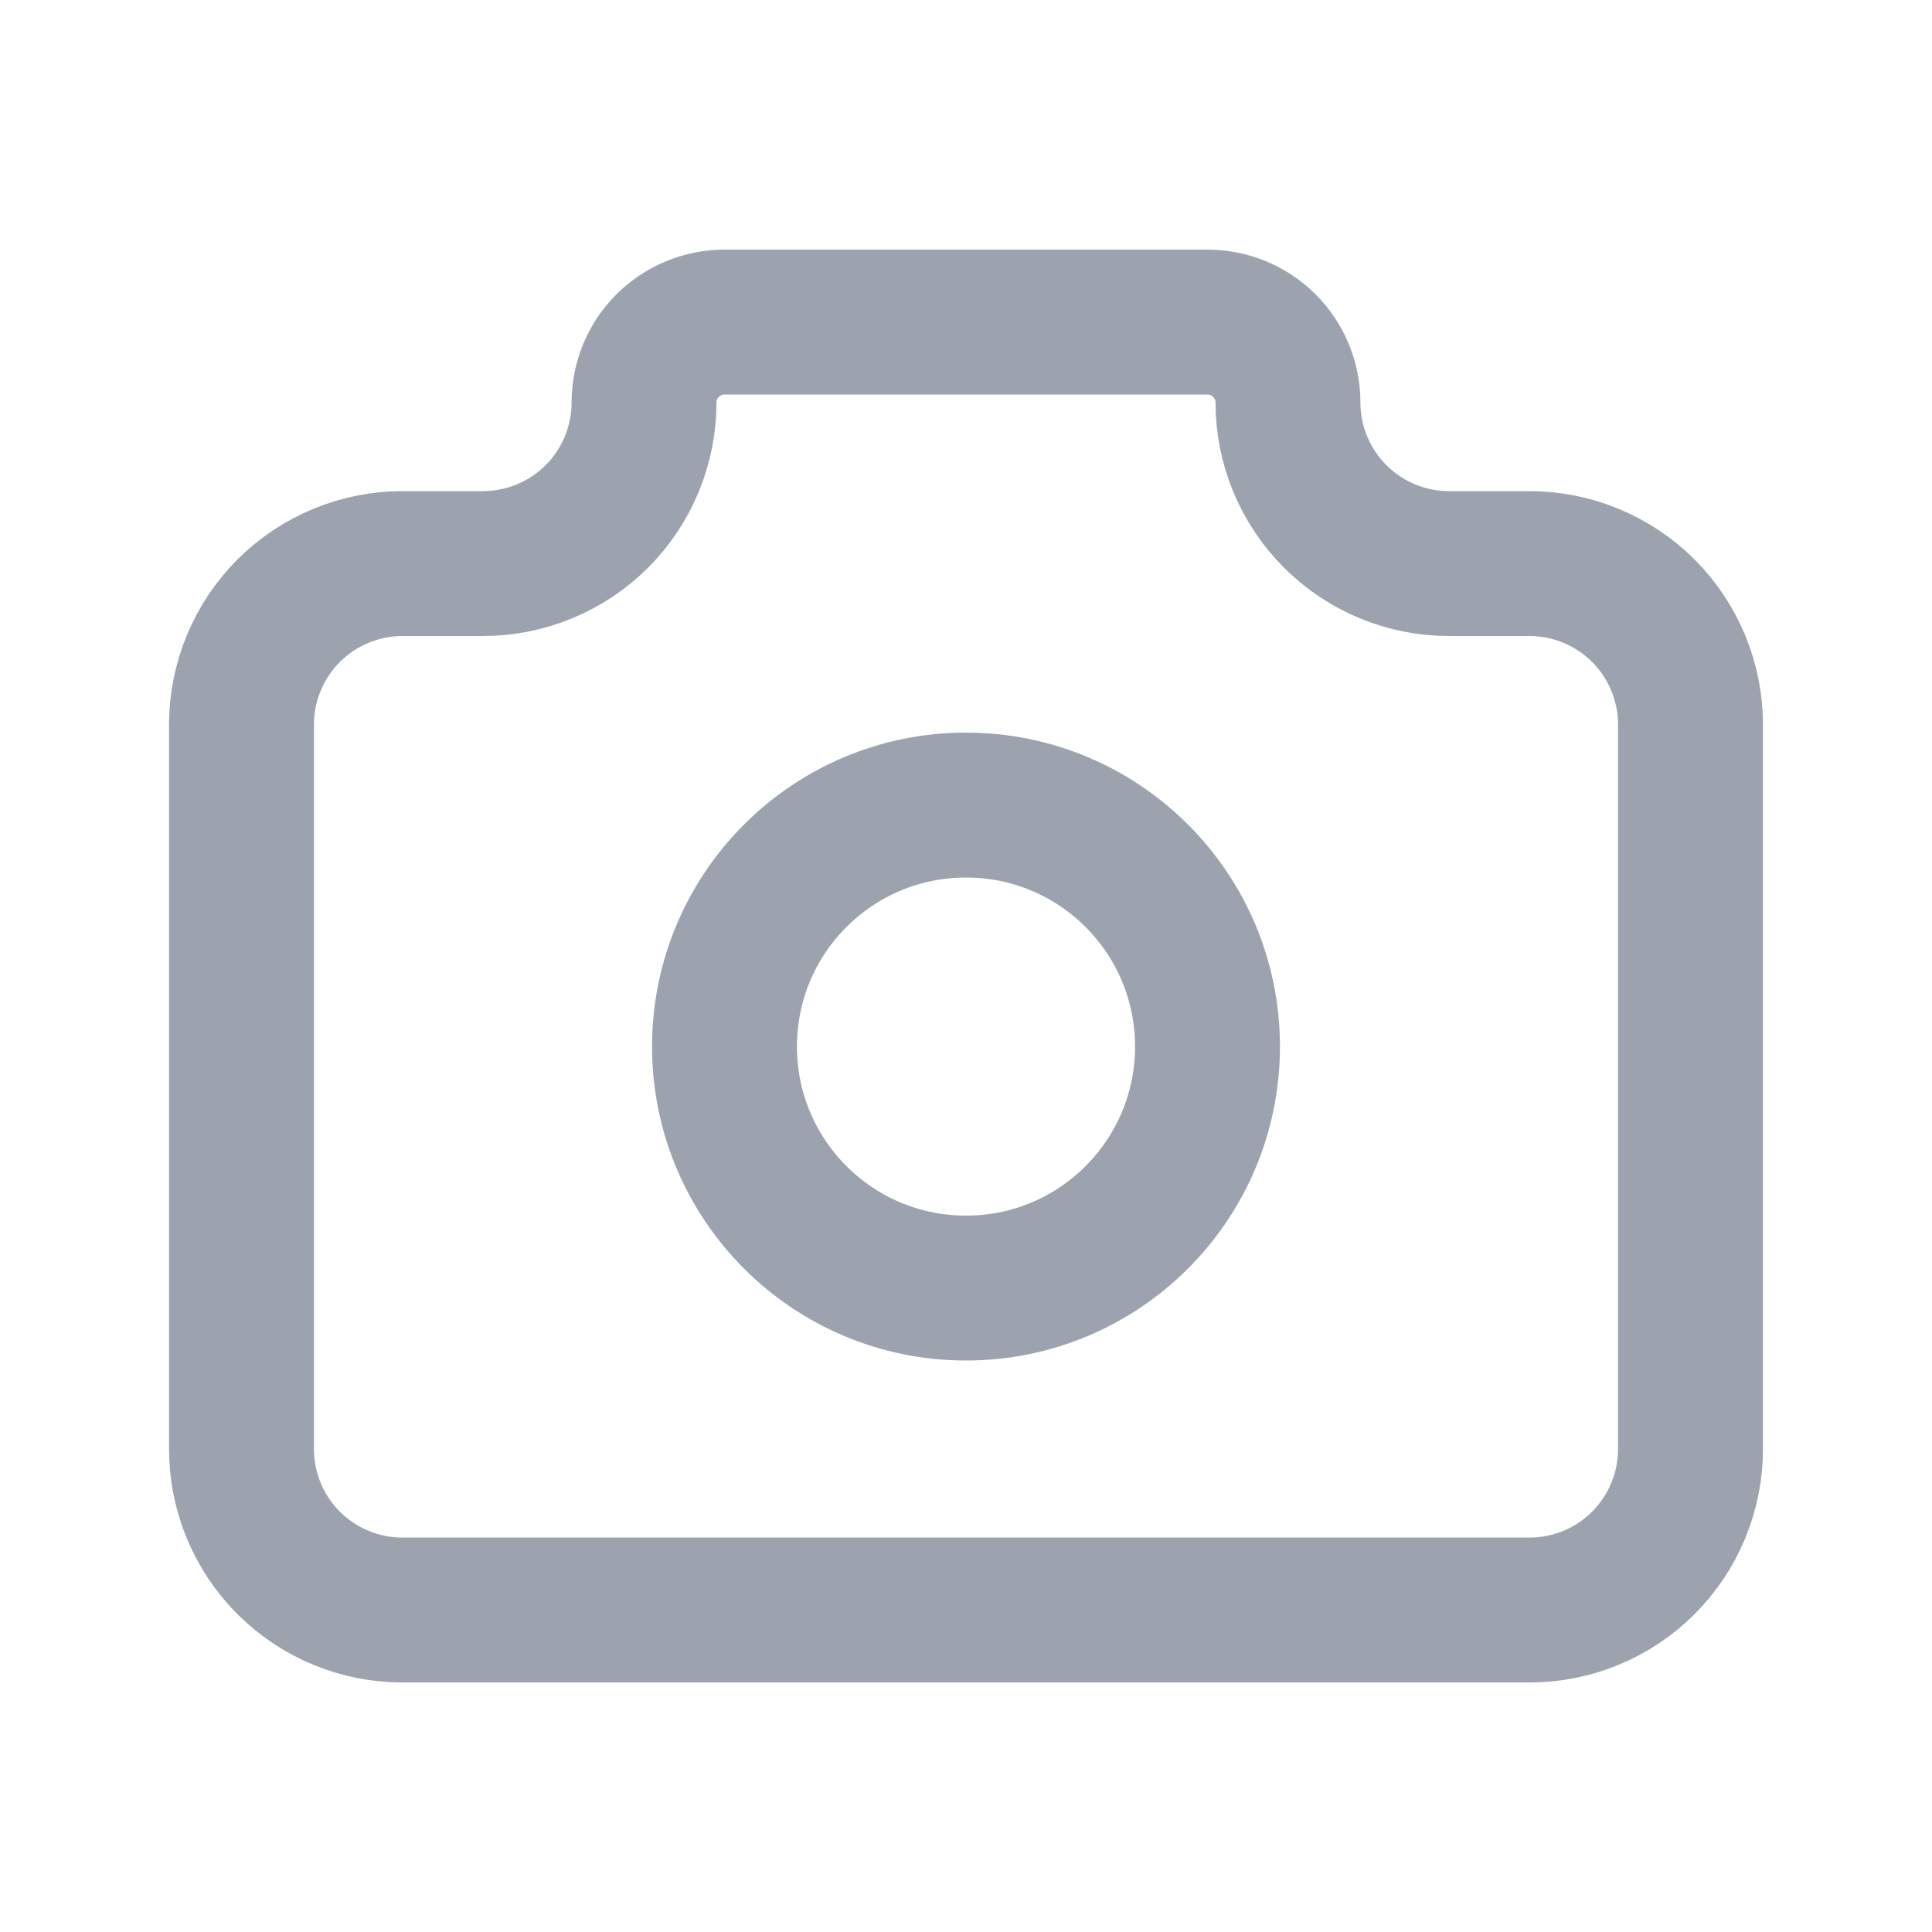 <svg width="20" height="20" viewBox="0 0 20 20" fill="none" xmlns="http://www.w3.org/2000/svg">
<path d="M4.167 5.834H5C5.442 5.834 5.866 5.658 6.179 5.346C6.491 5.033 6.667 4.609 6.667 4.167C6.667 3.946 6.754 3.734 6.911 3.578C7.067 3.422 7.279 3.334 7.5 3.334H12.5C12.721 3.334 12.933 3.422 13.089 3.578C13.245 3.734 13.333 3.946 13.333 4.167C13.333 4.609 13.509 5.033 13.822 5.346C14.134 5.658 14.558 5.834 15 5.834H15.833C16.275 5.834 16.699 6.01 17.012 6.322C17.324 6.635 17.5 7.059 17.5 7.501V15.001C17.5 15.443 17.324 15.867 17.012 16.179C16.699 16.492 16.275 16.667 15.833 16.667H4.167C3.725 16.667 3.301 16.492 2.988 16.179C2.676 15.867 2.5 15.443 2.5 15.001V7.501C2.5 7.059 2.676 6.635 2.988 6.322C3.301 6.01 3.725 5.834 4.167 5.834" stroke="#9CA3AF" stroke-width="1.5" stroke-linecap="round" stroke-linejoin="round"/>
<path d="M10 13.334C11.381 13.334 12.5 12.215 12.5 10.834C12.5 9.453 11.381 8.334 10 8.334C8.619 8.334 7.5 9.453 7.5 10.834C7.5 12.215 8.619 13.334 10 13.334Z" stroke="#9CA3AF" stroke-width="1.5" stroke-linecap="round" stroke-linejoin="round"/>
</svg>
